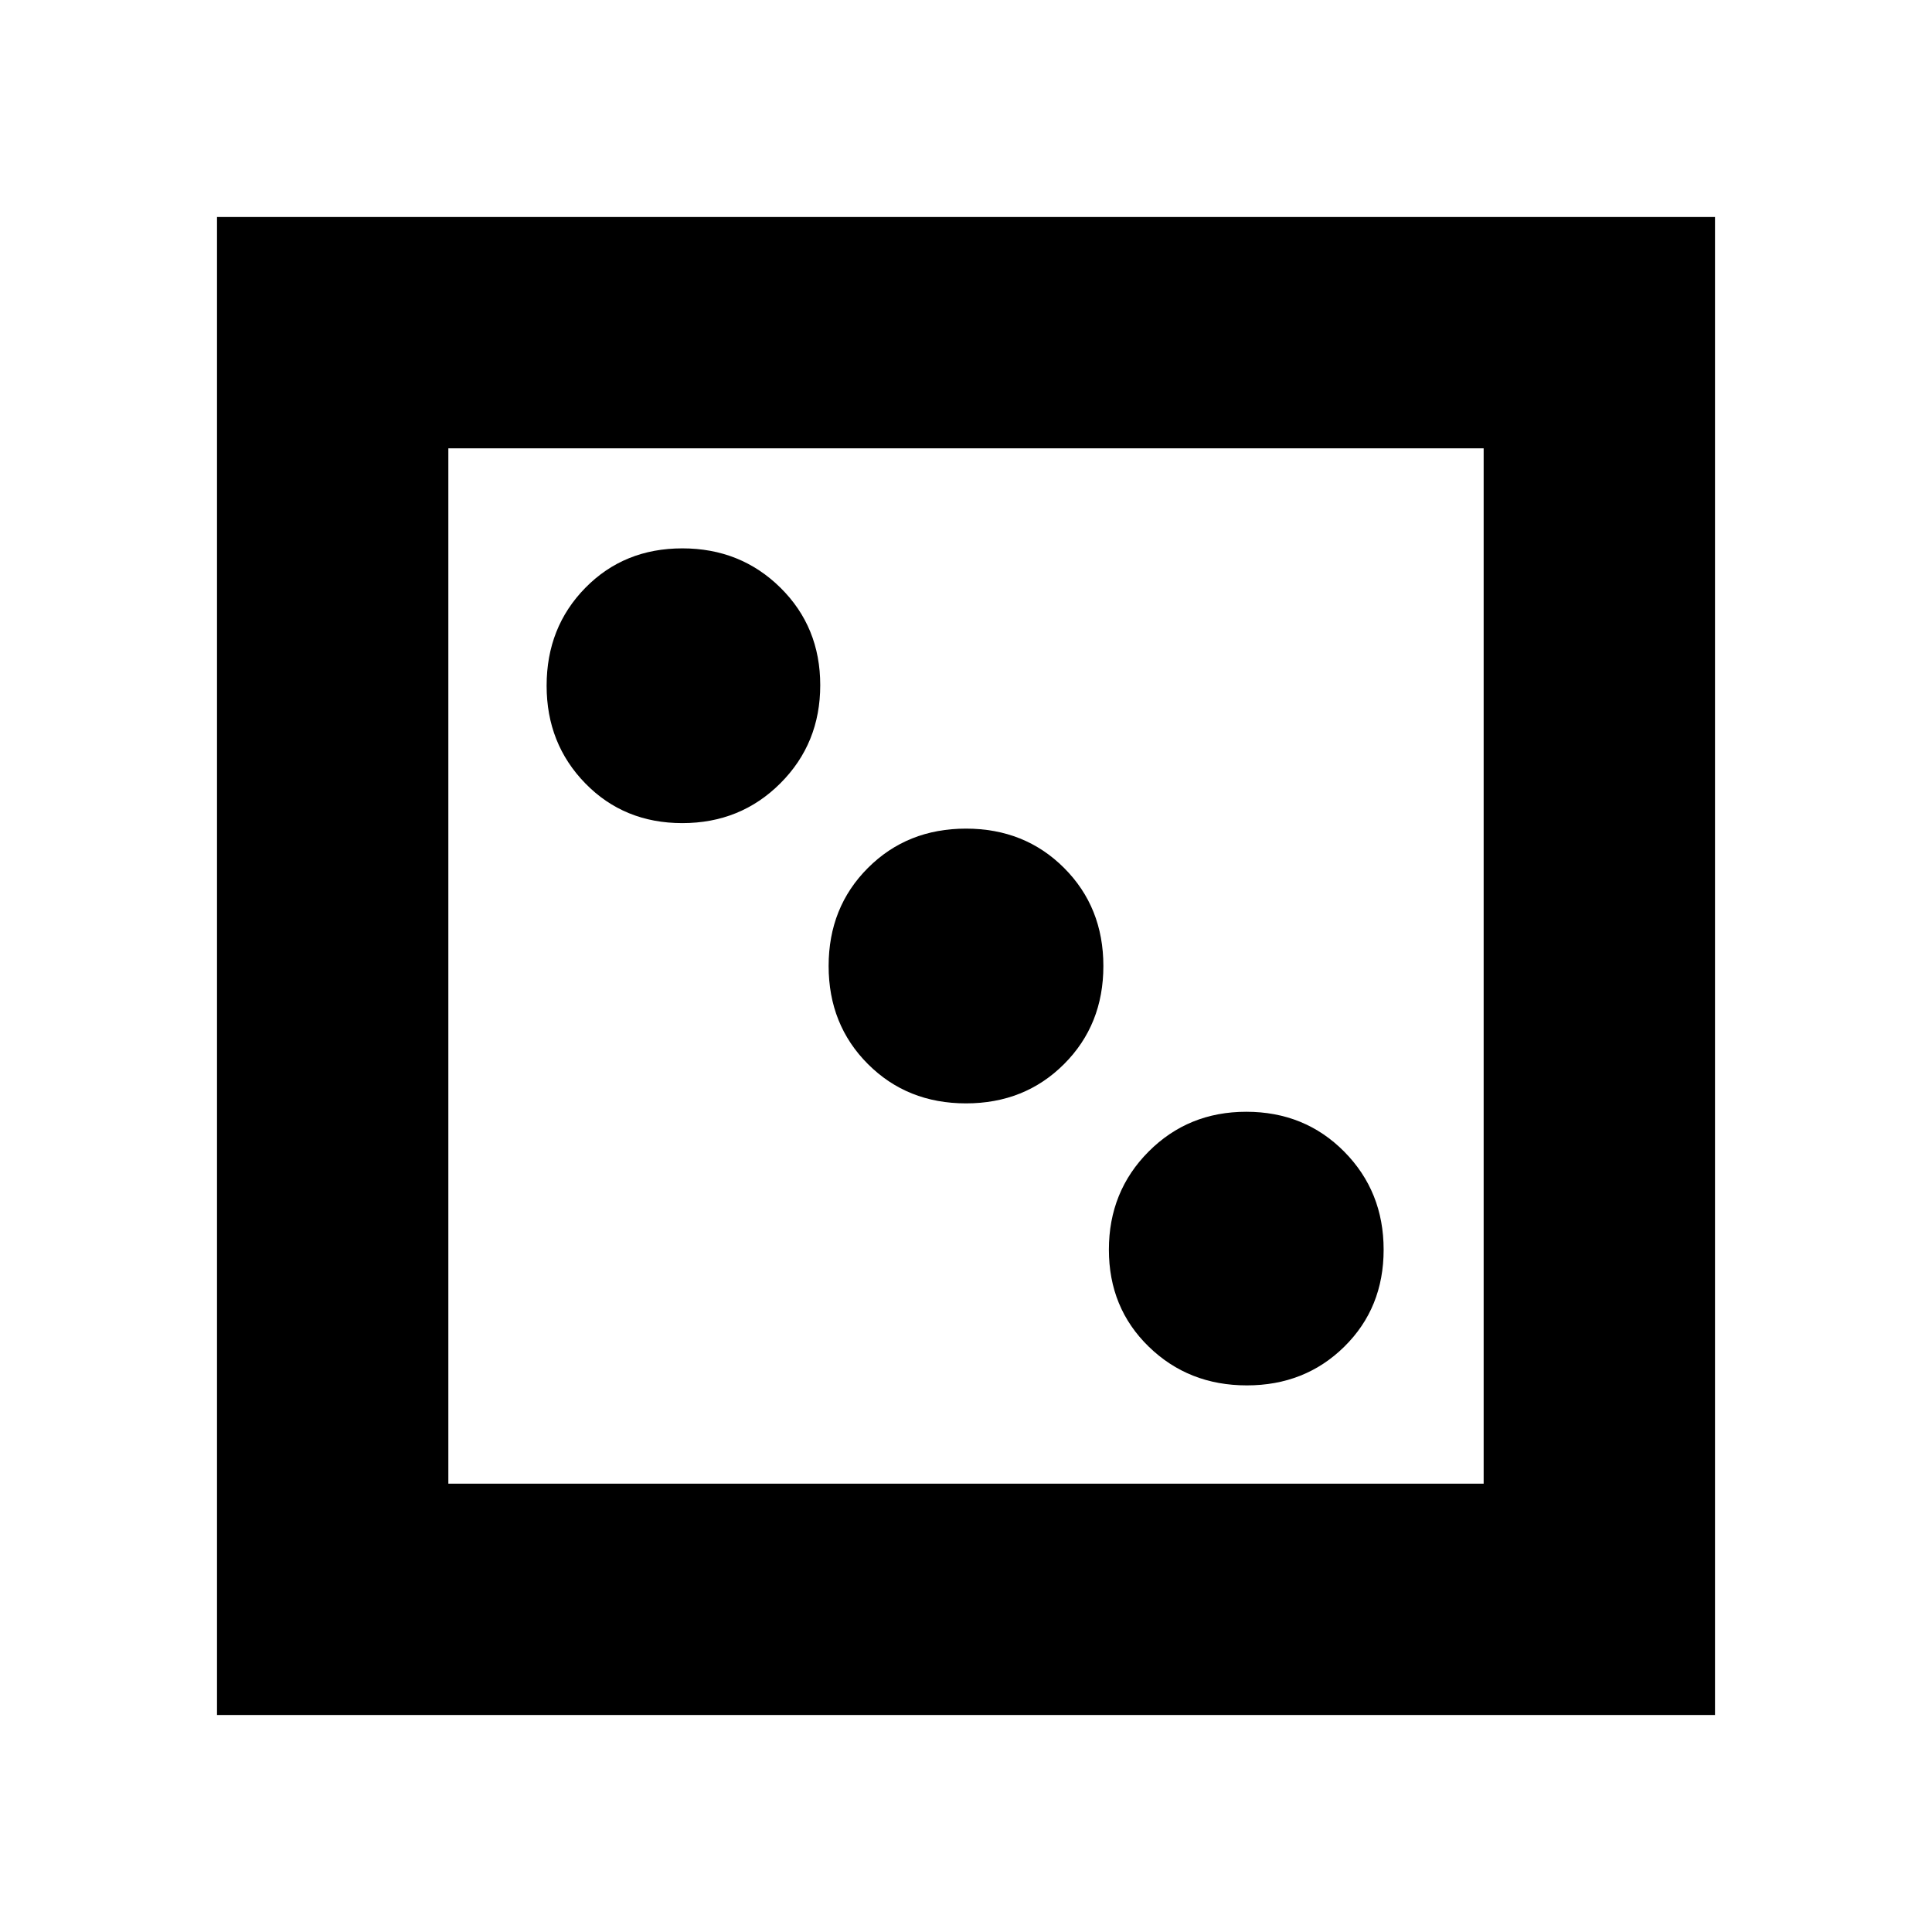 <svg xmlns="http://www.w3.org/2000/svg" height="20" viewBox="0 -960 960 960" width="20"><path d="M619.53-271.61q28.93 0 48.46-19.25t19.53-48.18q0-28.93-19.6-48.73-19.61-19.8-48.66-19.8-28.82 0-48.54 19.8T551-339.04q0 28.93 19.8 48.18t48.73 19.25ZM480-411.74q29.2 0 48.73-19.53 19.53-19.53 19.53-48.73 0-29.2-19.53-48.73-19.53-19.53-48.73-19.53-29.2 0-48.73 19.53-19.53 19.53-19.53 48.73 0 29.2 19.53 48.73 19.53 19.53 48.73 19.53ZM339.04-551q28.93 0 48.73-19.8 19.8-19.8 19.8-48.73 0-28.93-19.8-48.46t-48.73-19.53q-28.93 0-48.18 19.6-19.25 19.61-19.25 48.66 0 28.82 19.25 48.54T339.04-551ZM107.83-107.83v-744.34h744.34v744.34H107.83Zm114.95-114.95h514.44v-514.44H222.78v514.44Zm0 0v-514.44 514.44Z"/></svg>